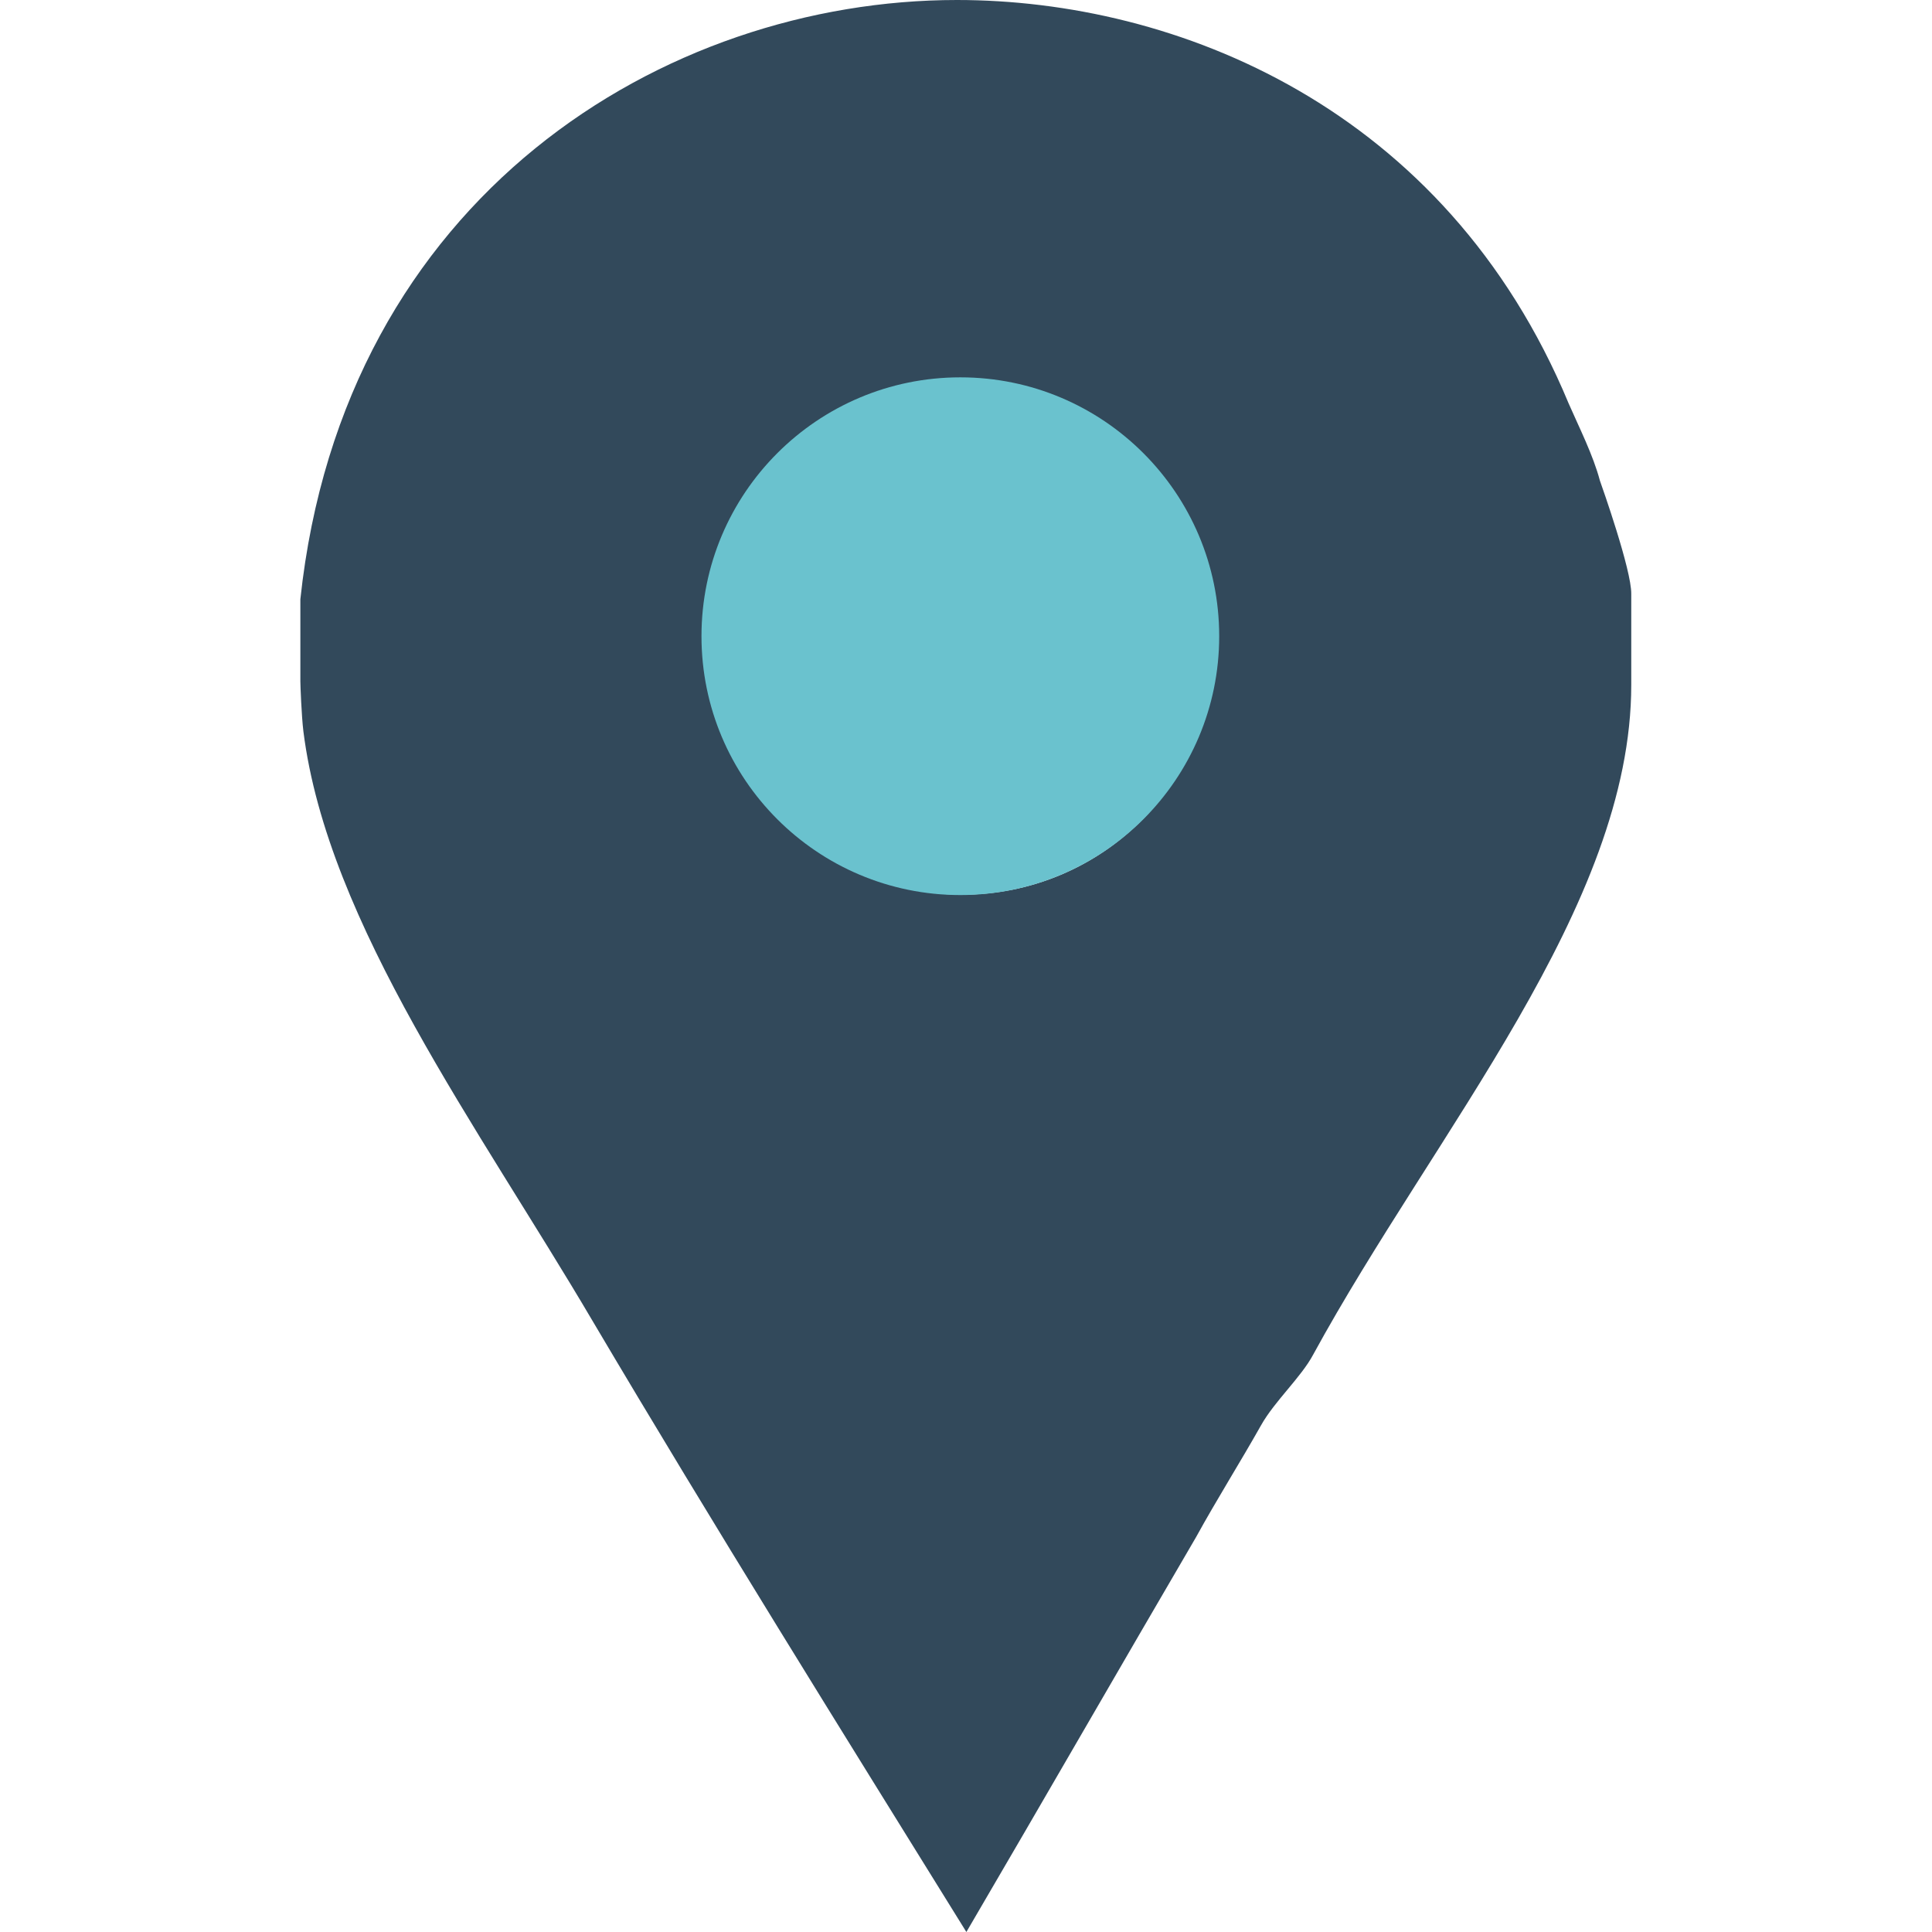 <svg xmlns="http://www.w3.org/2000/svg" viewBox="0 0 512 512"><path d="M424 127.4c-1.8-6.8-5.5-14.1-8.3-20.5C383 28.2 311.4 0 253.6 0 176.2 0 91 51.9 79.6 158.8v21.8c0 .9.3 9.1.8 13.2C86.8 244.8 127 299 157 350c32.3 54.6 65.8 108.3 99.1 162 20.5-35 40.9-70.5 60.9-104.7 5.5-10 11.8-20 17.2-29.6 3.6-6.4 10.6-12.7 13.8-18.7 32.3-59.2 84.3-118.8 84.3-177.5v-24.1c.1-6.3-7.8-28.6-8.3-30zM255 237.1c-22.7 0-47.6-11.4-59.9-42.8-1.8-5-1.7-15-1.7-15.9v-14.1c0-40 34-58.2 63.6-58.2 36.4 0 64.6 29.1 64.6 65.5s-30.2 65.5-66.6 65.5z" fill="#32495b"/><circle cx="254.5" cy="168.6" r="68.6" fill="#6ac2ce"/></svg>
